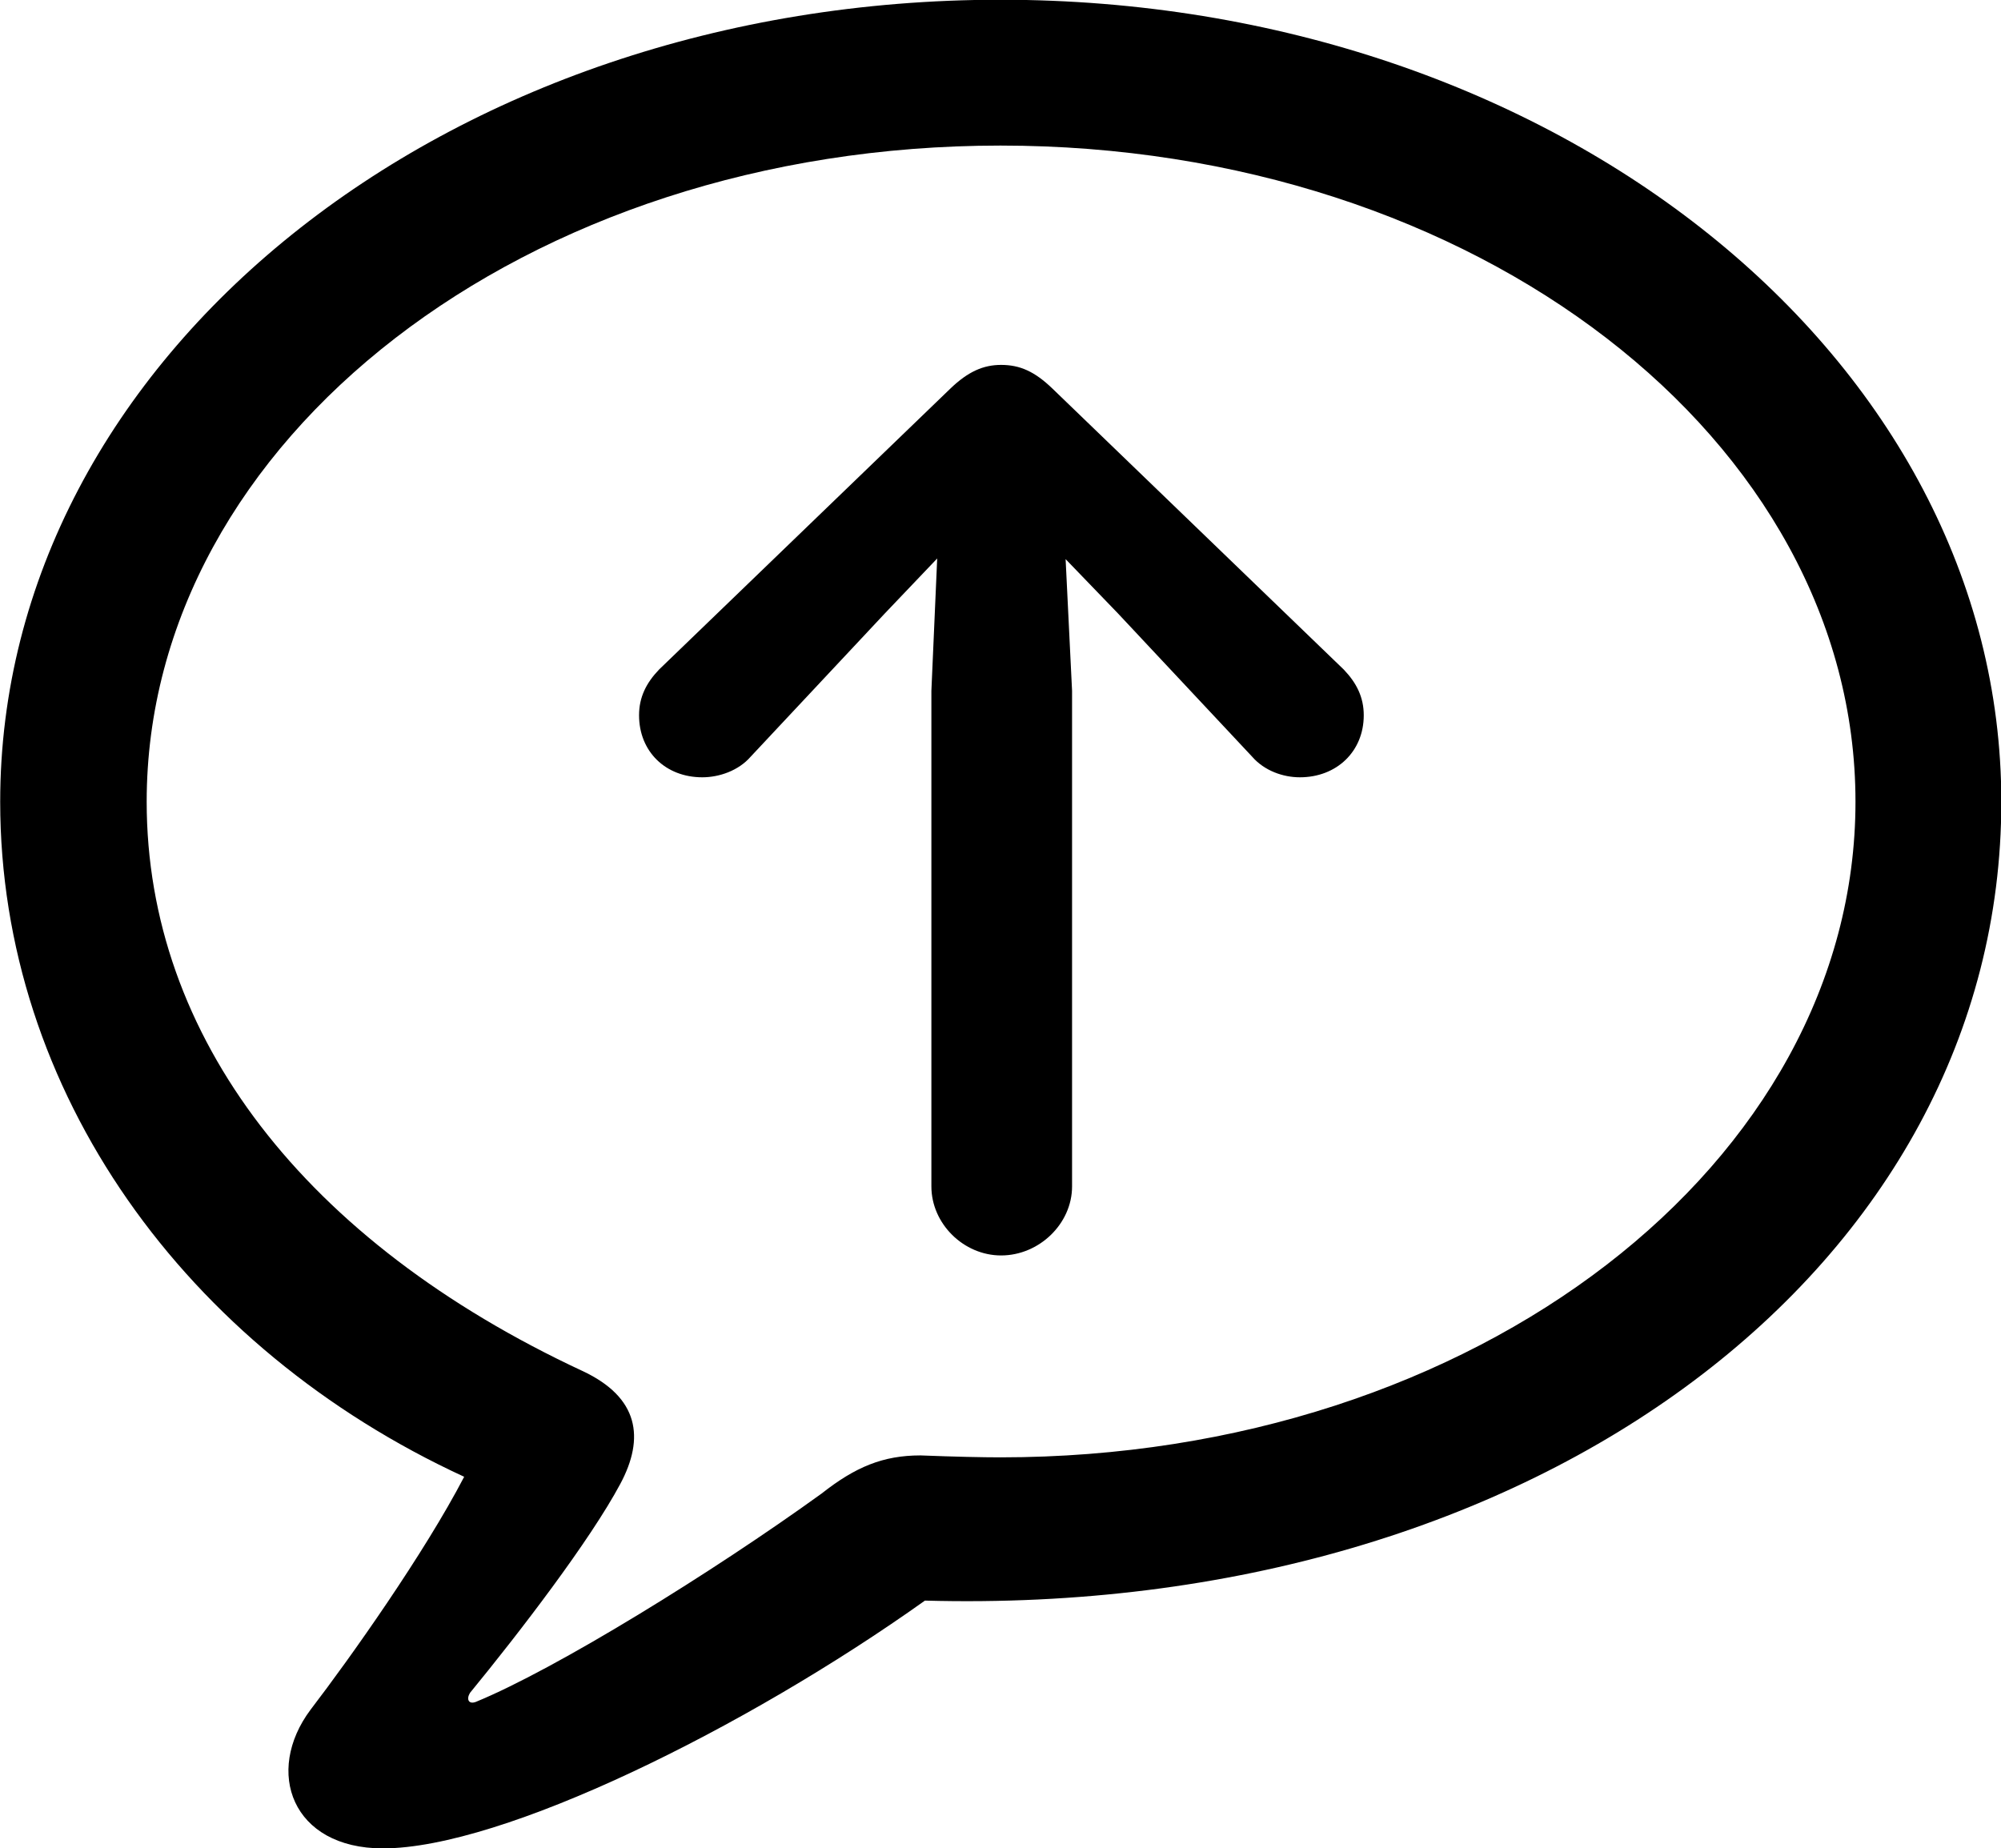
<svg
    viewBox="0 0 31.008 28.643"
    xmlns="http://www.w3.org/2000/svg"
>
    <path
        fill="inherit"
        d="M5.933 28.645C7.783 28.645 11.553 26.785 14.333 24.805C23.853 25.066 31.013 19.596 31.013 12.425C31.013 5.556 24.113 -0.004 15.503 -0.004C6.893 -0.004 0.003 5.556 0.003 12.425C0.003 16.916 2.873 20.895 7.193 22.886C6.573 24.076 5.433 25.686 4.813 26.495C4.093 27.456 4.523 28.645 5.933 28.645ZM7.373 26.375C7.263 26.416 7.223 26.335 7.283 26.235C8.053 25.296 9.143 23.875 9.613 22.995C9.993 22.285 9.903 21.655 9.023 21.245C4.733 19.245 2.273 16.066 2.273 12.425C2.273 6.825 8.133 2.256 15.503 2.256C22.883 2.256 28.753 6.825 28.753 12.425C28.753 18.015 22.883 22.585 15.503 22.585C15.233 22.585 14.803 22.576 14.263 22.555C13.683 22.555 13.253 22.735 12.733 23.145C11.043 24.366 8.613 25.866 7.373 26.375ZM15.513 5.655C15.243 5.655 15.003 5.755 14.723 6.026L10.213 10.376C10.013 10.585 9.903 10.806 9.903 11.085C9.903 11.646 10.313 12.046 10.883 12.046C11.143 12.046 11.443 11.945 11.633 11.726L13.713 9.505L14.523 8.655L14.433 10.706V18.386C14.433 18.965 14.933 19.456 15.513 19.456C16.103 19.456 16.613 18.965 16.613 18.386V10.706L16.513 8.665L17.323 9.505L19.403 11.726C19.593 11.945 19.883 12.046 20.143 12.046C20.713 12.046 21.133 11.646 21.133 11.085C21.133 10.806 21.023 10.585 20.823 10.376L16.313 6.026C16.033 5.755 15.803 5.655 15.513 5.655Z"
        fillRule="evenodd"
        clipRule="evenodd"
    />
</svg>
        